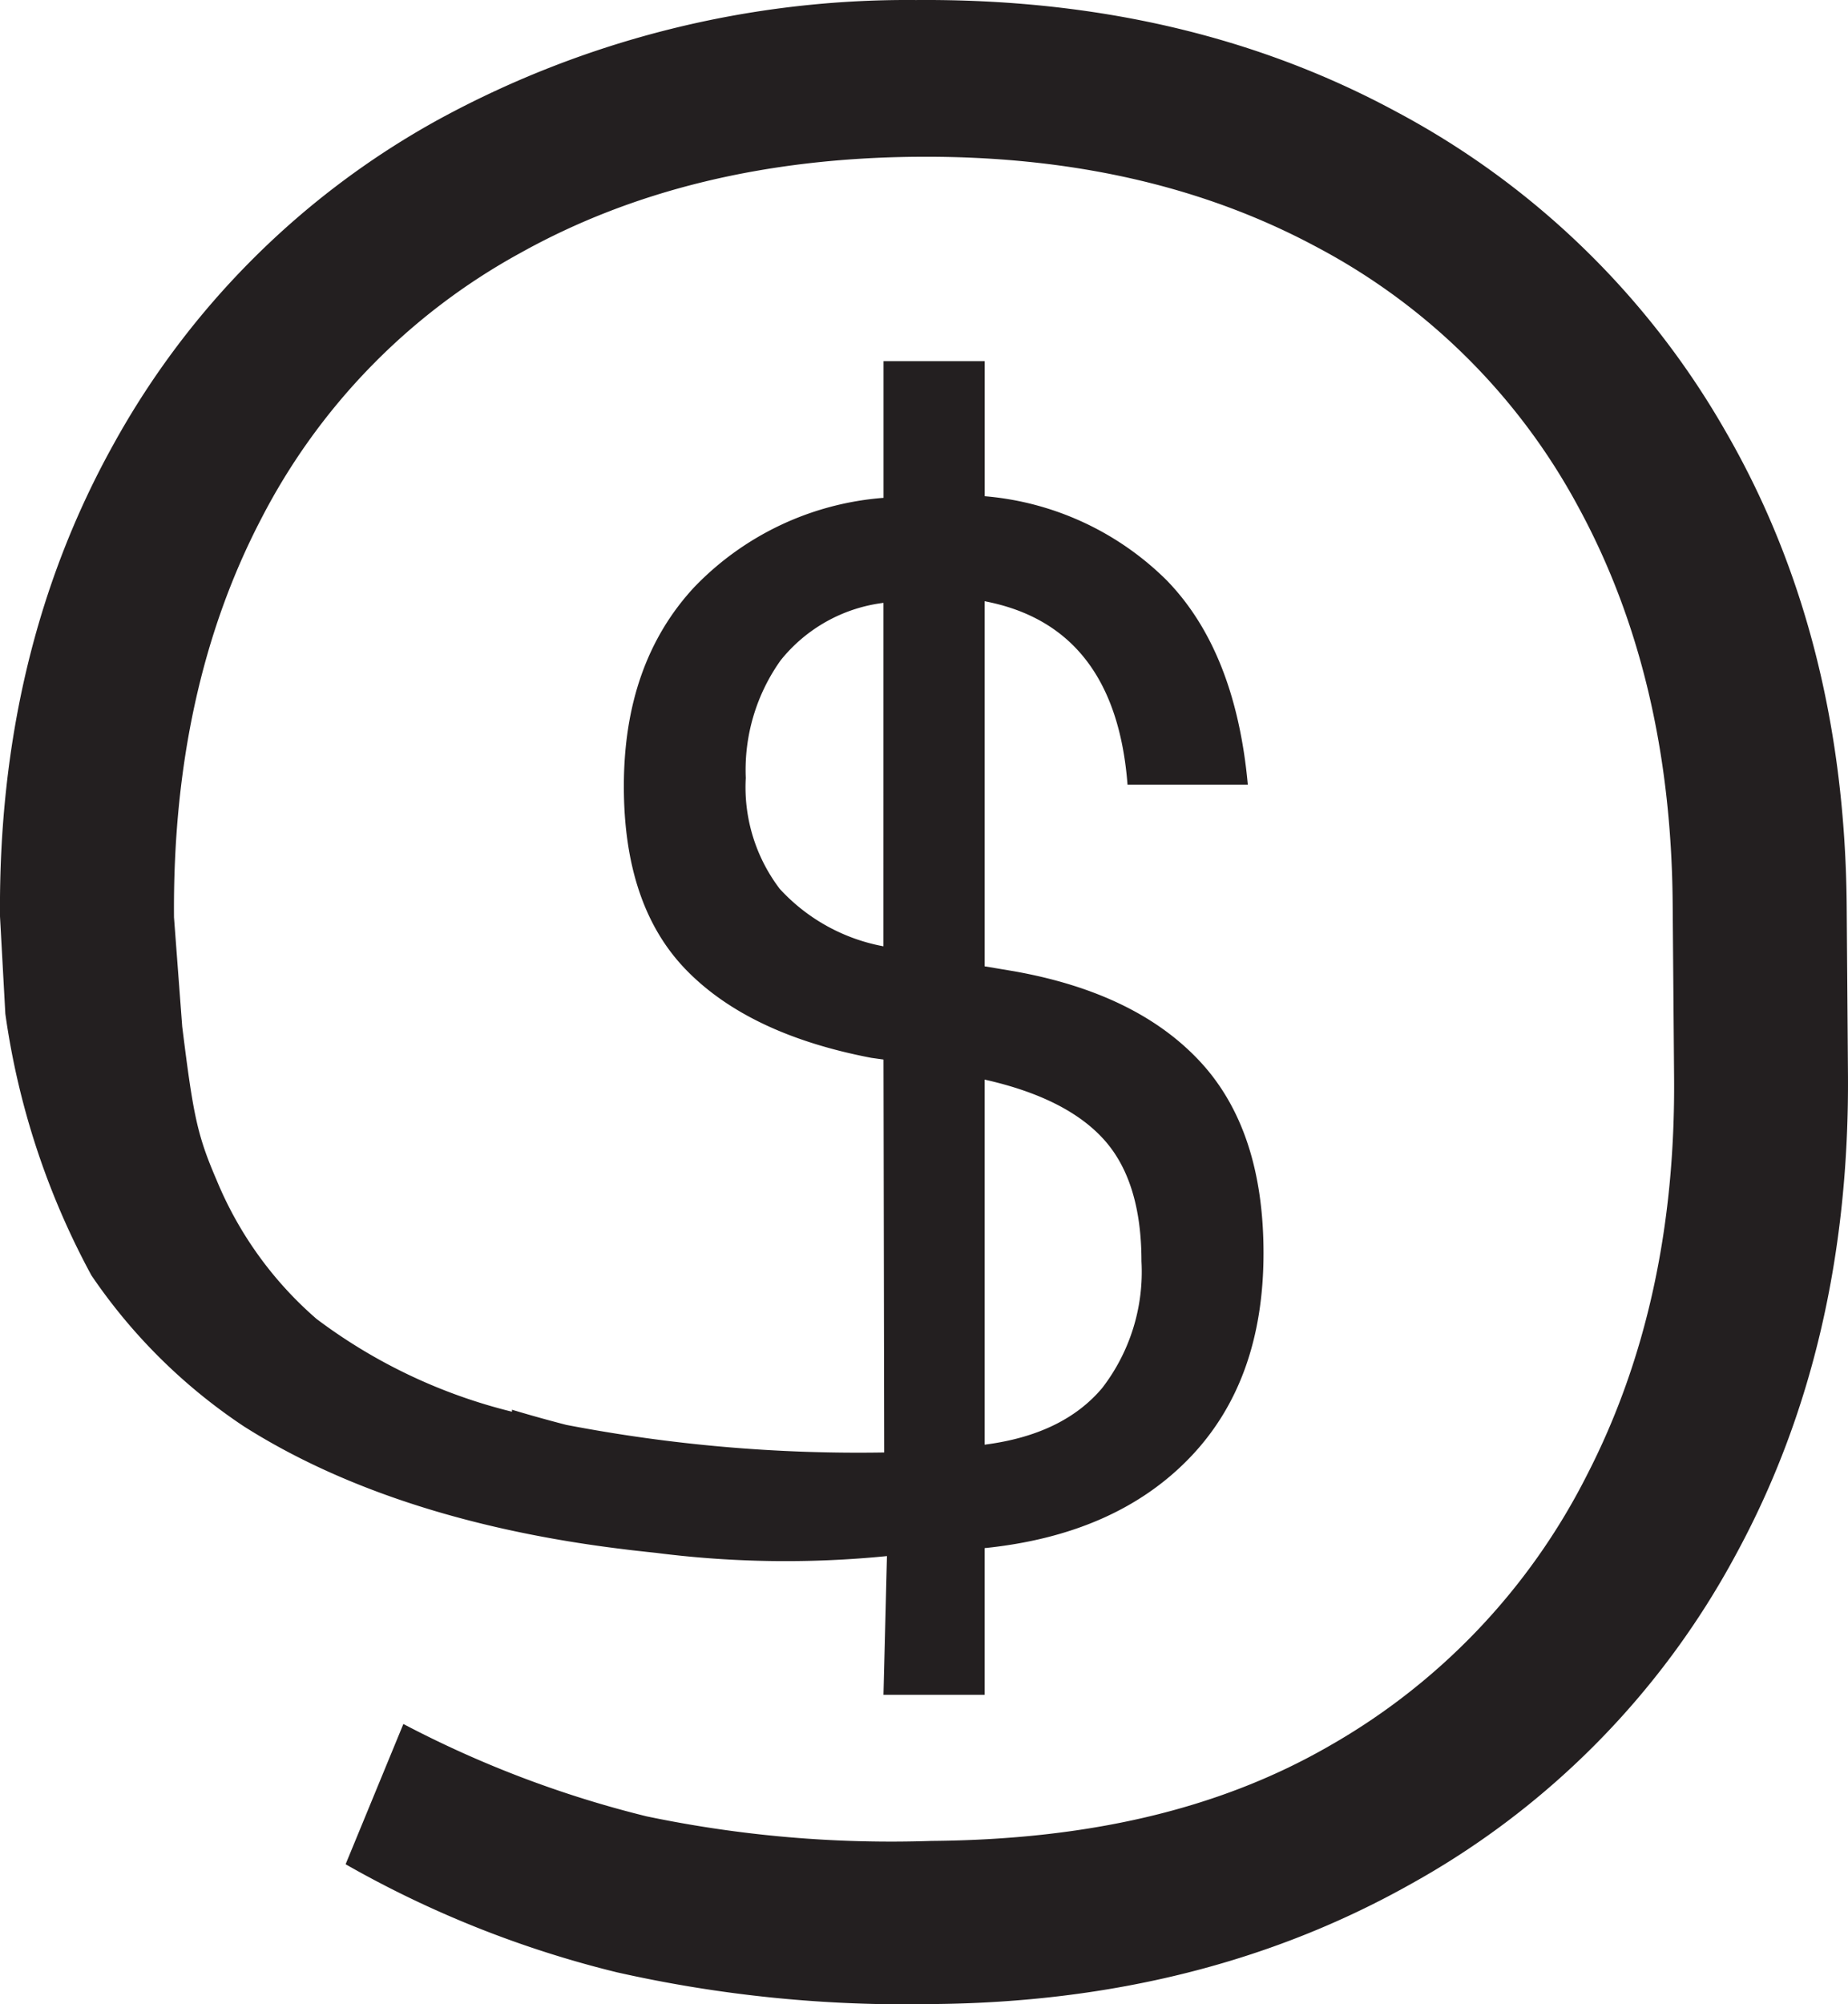 <svg xmlns="http://www.w3.org/2000/svg" width="40.349mm" height="43.741mm" viewBox="0 0 114.374 123.989">
  <title>DINsat</title>
  <path d="M121.871,70.108q.14,16.819-6.96,29.837a50.763,50.763,0,0,1-20.069,20.322q-12.985,7.307-29.652,7.44a81.277,81.277,0,0,1-19.5-1.962,65.083,65.083,0,0,1-16.8-6.687l3.575-8.678a66.46,66.46,0,0,0,15.053,5.714,74.085,74.085,0,0,0,17.639,1.52c9.5-.076,17.677-1.878,24.612-5.874A40.035,40.035,0,0,0,105.7,95.014q5.534-10.725,5.41-24.671l-.088-10.762q-.114-13.947-5.806-24.436A39.162,39.162,0,0,0,88.951,18.984q-10.579-5.672-24.679-5.562T39.693,19.38A39.2,39.2,0,0,0,23.676,35.8q-5.521,10.579-5.407,24.676l.509,6.762c.679,5.445.918,6.687,2.122,9.478a22.943,22.943,0,0,0,6.186,8.6,33.376,33.376,0,0,0,12.1,5.744v-.123c.767.232,1.967.578,3.365.939a95.659,95.659,0,0,0,19.673,1.706l-.043-24.309-.753-.105q-7.554-1.446-11.437-5.416T46.111,52.363q0-7.63,4.366-12.325a18.165,18.165,0,0,1,11.706-5.516V26.067H68.44v8.354A18.126,18.126,0,0,1,79.713,39.63q4.257,4.383,5.015,12.632H77.283q-.757-9.8-8.846-11.344V63.505l1.835.308q7.548,1.344,11.487,5.57T85.7,81.245q0,7.939-4.585,12.683T68.437,99.5v9.074H62.179l.215-8.582a63.153,63.153,0,0,1-14.3-.2c-.173-.017-.349-.038-.522-.055-.476-.055-.939-.1-1.419-.164-7.47-.9-16.245-2.969-23.551-7.6a34.412,34.412,0,0,1-9.445-9.349A47.8,47.8,0,0,1,7.83,66.44L7.5,60.419q-.128-16.366,7.04-29.236A51.073,51.073,0,0,1,34.691,11.089a60.6,60.6,0,0,1,29.5-7.365q16.674-.132,29.69,6.889a51.125,51.125,0,0,1,20.4,19.766q7.383,12.752,7.512,29.42ZM62.179,41.019a9.683,9.683,0,0,0-6.366,3.558,11.691,11.691,0,0,0-2.157,7.273,10.386,10.386,0,0,0,2.1,6.859,11.555,11.555,0,0,0,6.421,3.558ZM68.437,93.1q4.85-.62,7.28-3.508a11.773,11.773,0,0,0,2.429-7.836q0-4.951-2.32-7.529t-7.389-3.714Z" transform="translate(-7.5 -3.722)" fill="#231f20"/>
</svg>
